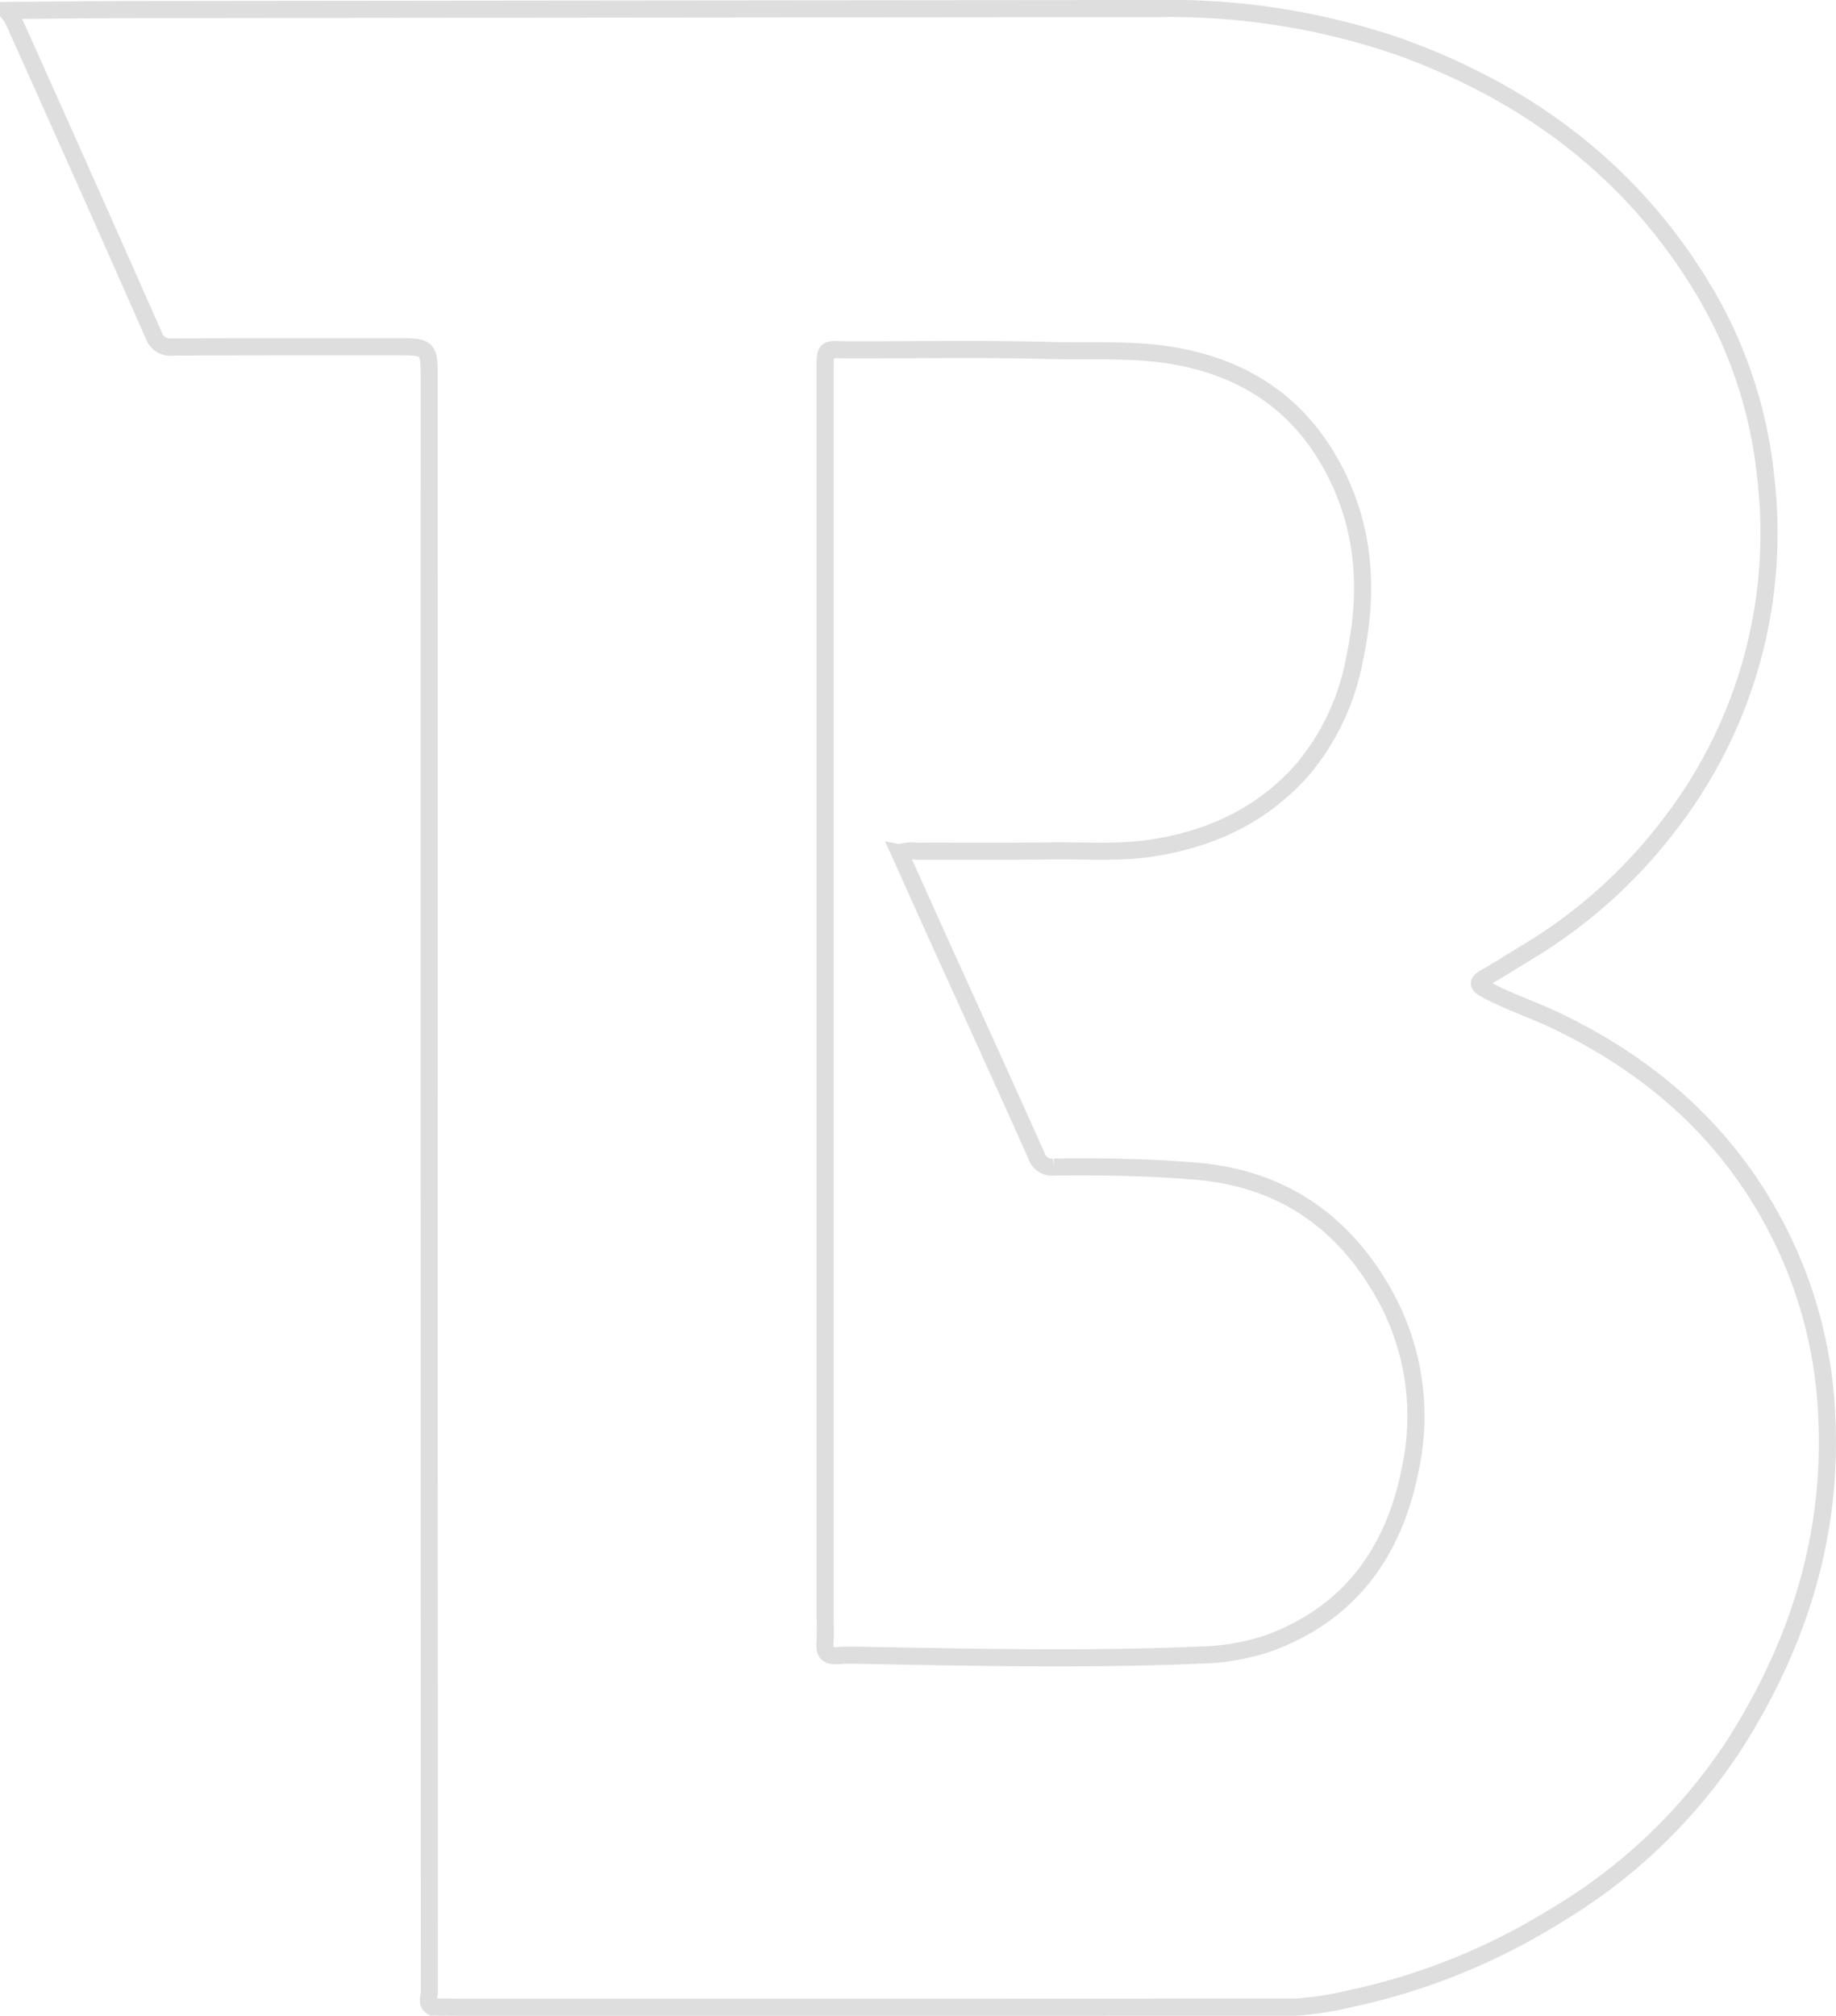 <svg xmlns="http://www.w3.org/2000/svg" width="214.512" height="235.433" viewBox="0 0 214.512 235.433">
  <path id="Path_47" data-name="Path 47" d="M246.805,502.25c-.769-.457-.359-1.194-.359-1.78q-.03-94.1-.018-188.192c0-3.934,0-3.935-3.988-3.933-8.641,0-17.282-.014-25.922.036a2.089,2.089,0,0,1-2.3-1.433Q206.071,288.5,197.8,270.112a4.714,4.714,0,0,0-.516-.738v-.307c5.111-.035,10.223-.095,15.334-.1q59.44-.07,118.879-.118a82.482,82.482,0,0,1,28.437,4.518c15.108,5.479,27.3,14.68,35.571,28.649a52.812,52.812,0,0,1,7.069,21.5,55.617,55.617,0,0,1-10.912,40.219A59.183,59.183,0,0,1,374.637,379.1c-1.608.982-3.2,1.987-4.835,2.928-1.045.6-.759.915.112,1.391,2.56,1.4,5.338,2.289,7.963,3.534,12.109,5.743,21.44,14.342,27.1,26.6a52.409,52.409,0,0,1,4.706,19.04c.835,14.174-3.129,26.97-10.663,38.867a63.809,63.809,0,0,1-20.716,19.969,75.165,75.165,0,0,1-24.505,9.9,37.478,37.478,0,0,1-6.189.934q-19.535.007-39.069.013-28.878,0-57.756,0C249.46,502.277,248.132,502.259,246.805,502.25Zm54.6-134.79a4.016,4.016,0,0,1,1.909-.2c5.267-.016,10.536.038,15.8-.037,3.879-.055,7.771.263,11.636-.315,6.879-1.03,12.9-3.779,17.587-9.03a27.706,27.706,0,0,0,6.181-12.954c1.711-7.856,1.312-15.417-2.574-22.592-3.87-7.146-9.918-11.269-17.852-12.811-5.07-.986-10.2-.6-15.29-.741-7.82-.212-15.649-.056-23.473-.077-2.715-.008-2.644-.4-2.644,2.634q0,72.491,0,144.984c0,1.125.061,2.254-.015,3.374-.075,1.093.215,1.6,1.431,1.511,1.322-.1,2.658-.033,3.987-.01,12.778.221,25.555.5,38.335-.051a26.765,26.765,0,0,0,8.121-1.4c9.509-3.494,14.634-10.711,16.52-20.36a29.194,29.194,0,0,0-2.957-20.2c-4.764-8.623-12.024-13.68-21.964-14.543-5.553-.482-11.127-.555-16.7-.493a1.917,1.917,0,0,1-2.07-1.326c-3.906-8.748-7.891-17.461-11.847-26.188C304.149,373.589,302.785,370.532,301.4,367.459Z" transform="translate(-196.282 -267.848)" fill="none" stroke="#dedede" stroke-width="2"/>
</svg>
